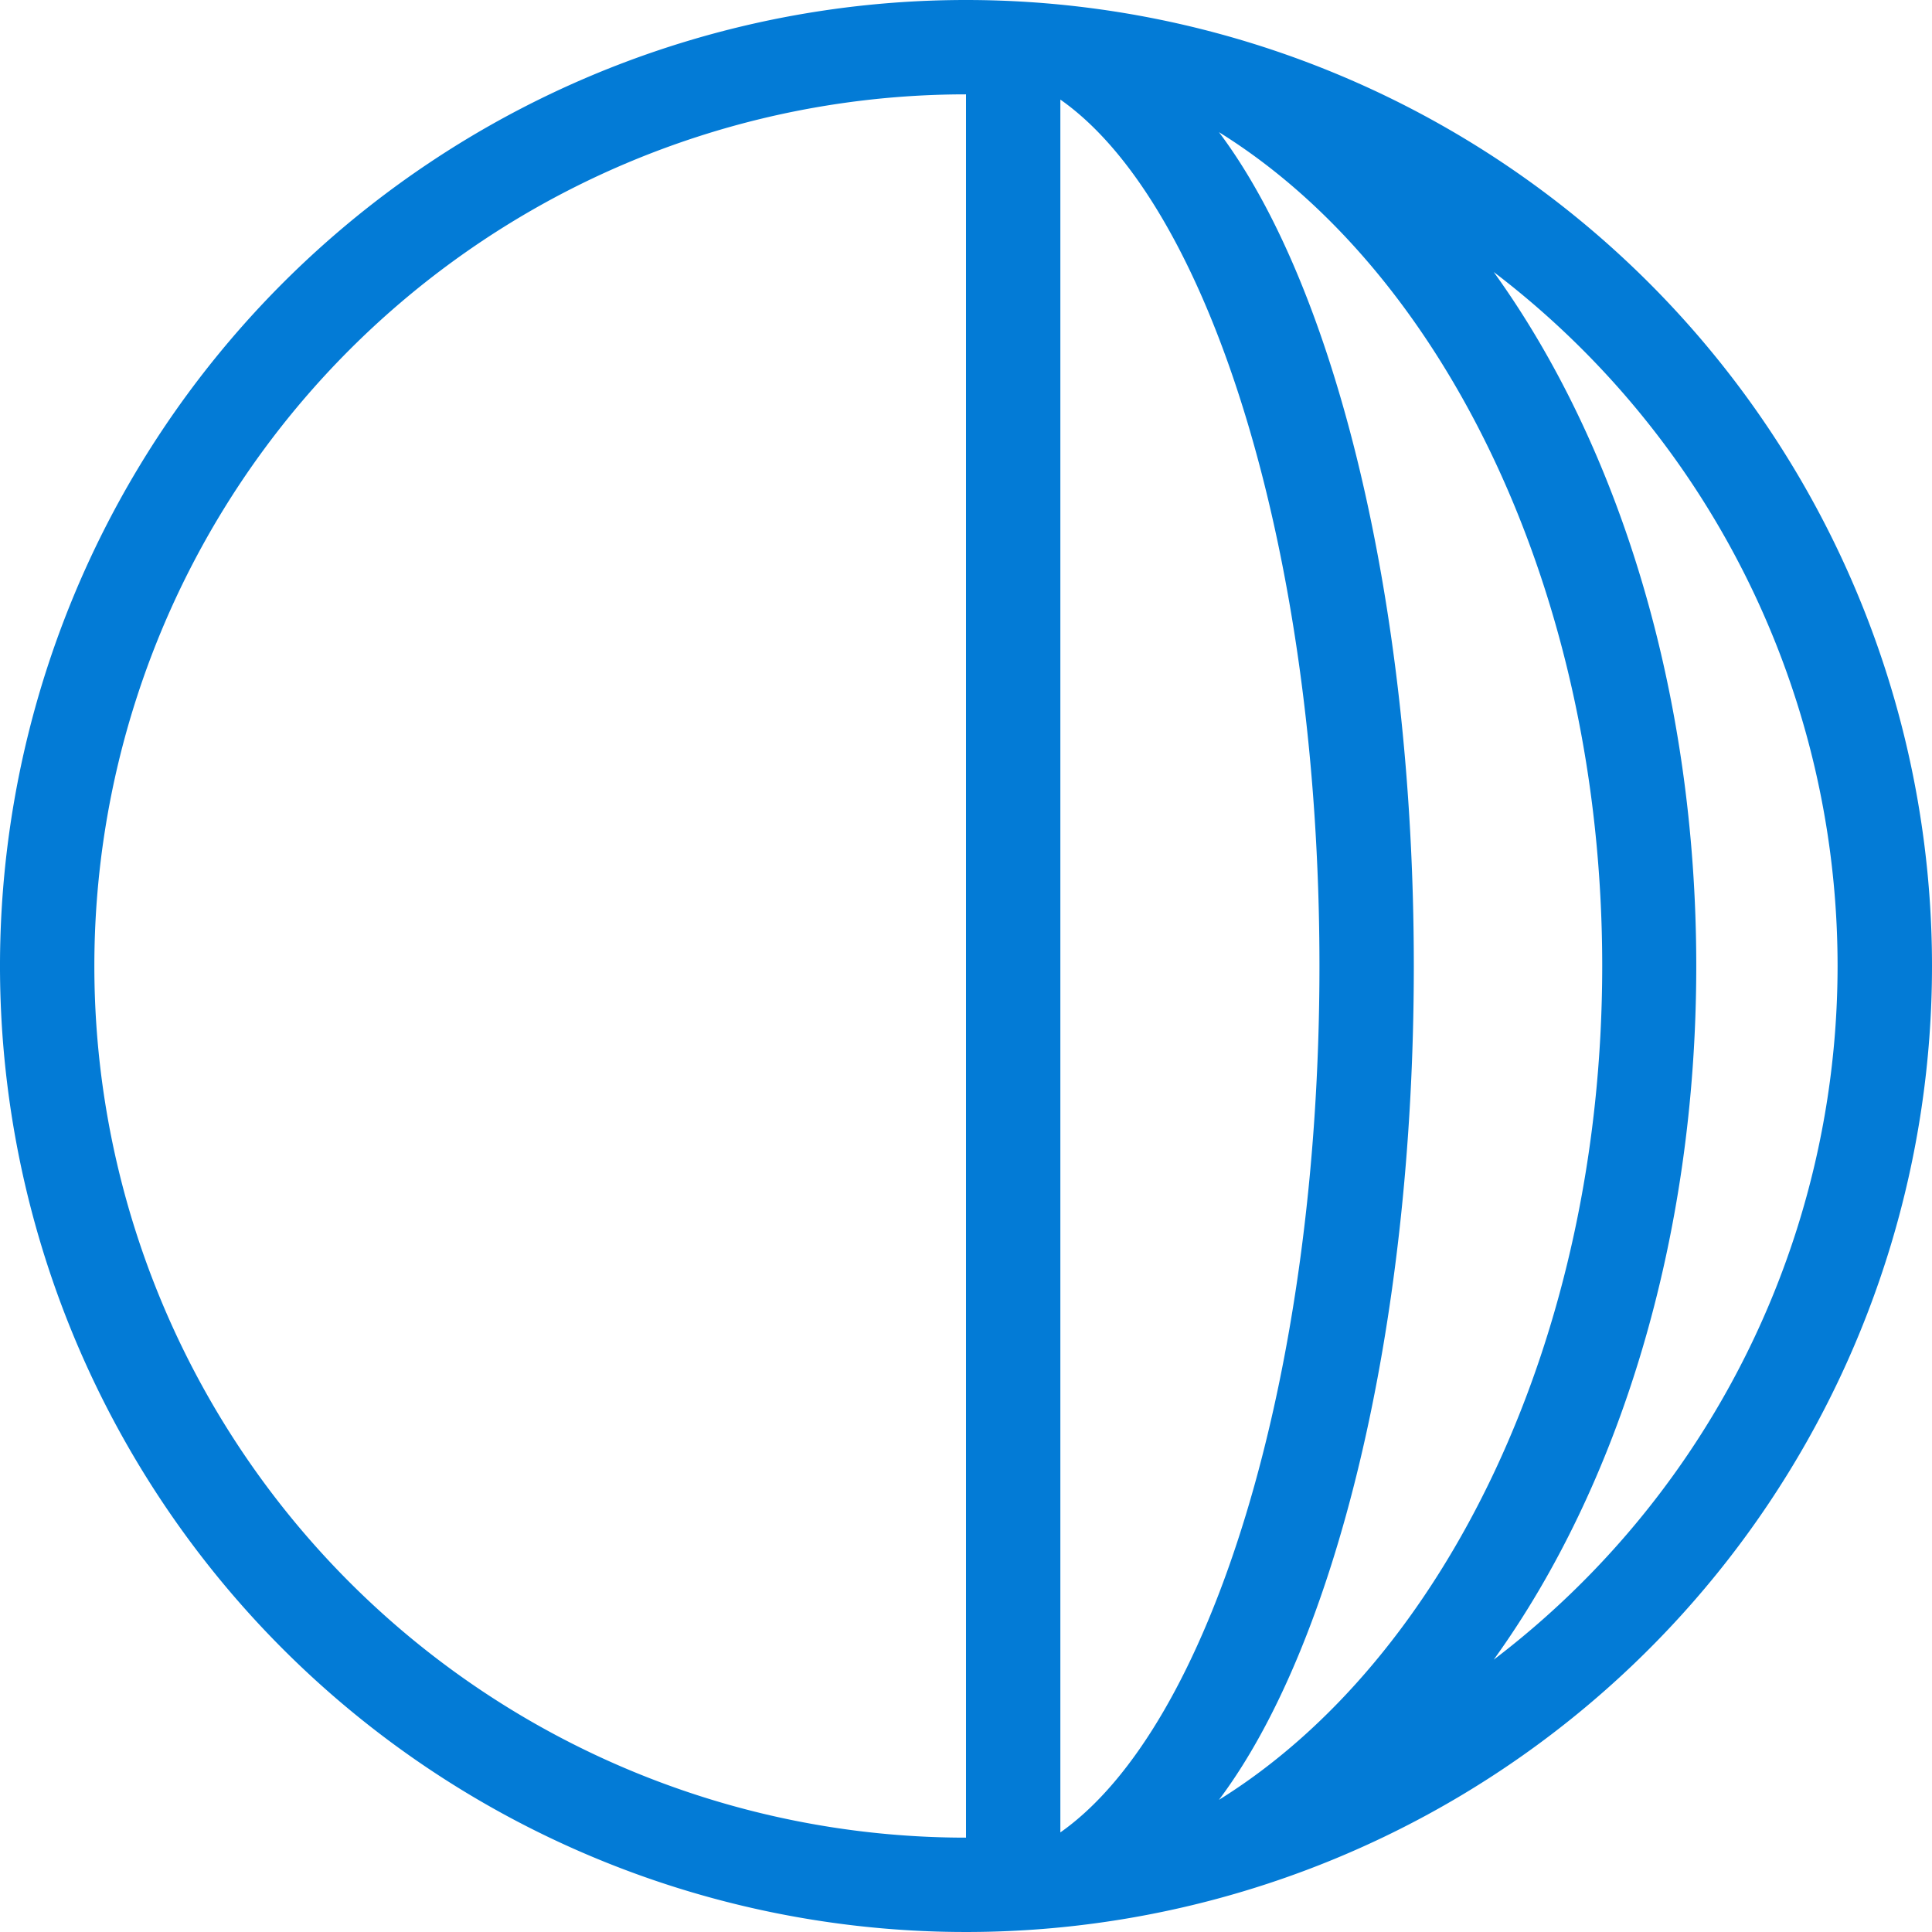 <svg xmlns="http://www.w3.org/2000/svg" fill="#037BD6" viewBox="0 0 62.86 62.86">
    <title>Aluna-Logo-white2019</title>
    <g id="Layer_2" data-name="Layer 2">
        <g data-name="Layer 1">
            <path class="cls-1" d="M48.6,54c4.06-5.63,6.59-13.66,6.59-22.57S52.66,14.48,48.6,8.85A28.37,28.37,0,0,1,48.6,54m-8.94,4.56c3.76-5,6.34-15.27,6.34-27.13S43.42,9.3,39.66,4.3c7.33,4.55,12.47,15,12.47,27.13S47,54,39.66,58.56M34.5,59.62V3.24C39.36,6.65,42.93,18,42.93,31.43S39.36,56.2,34.5,59.62M31.43,31.43V59.79a28.36,28.36,0,0,1,0-56.72ZM31.43,0A31.43,31.43,0,1,0,62.86,31.43,31.43,31.43,0,0,0,31.43,0"/>
        </g>
    </g>
</svg>

